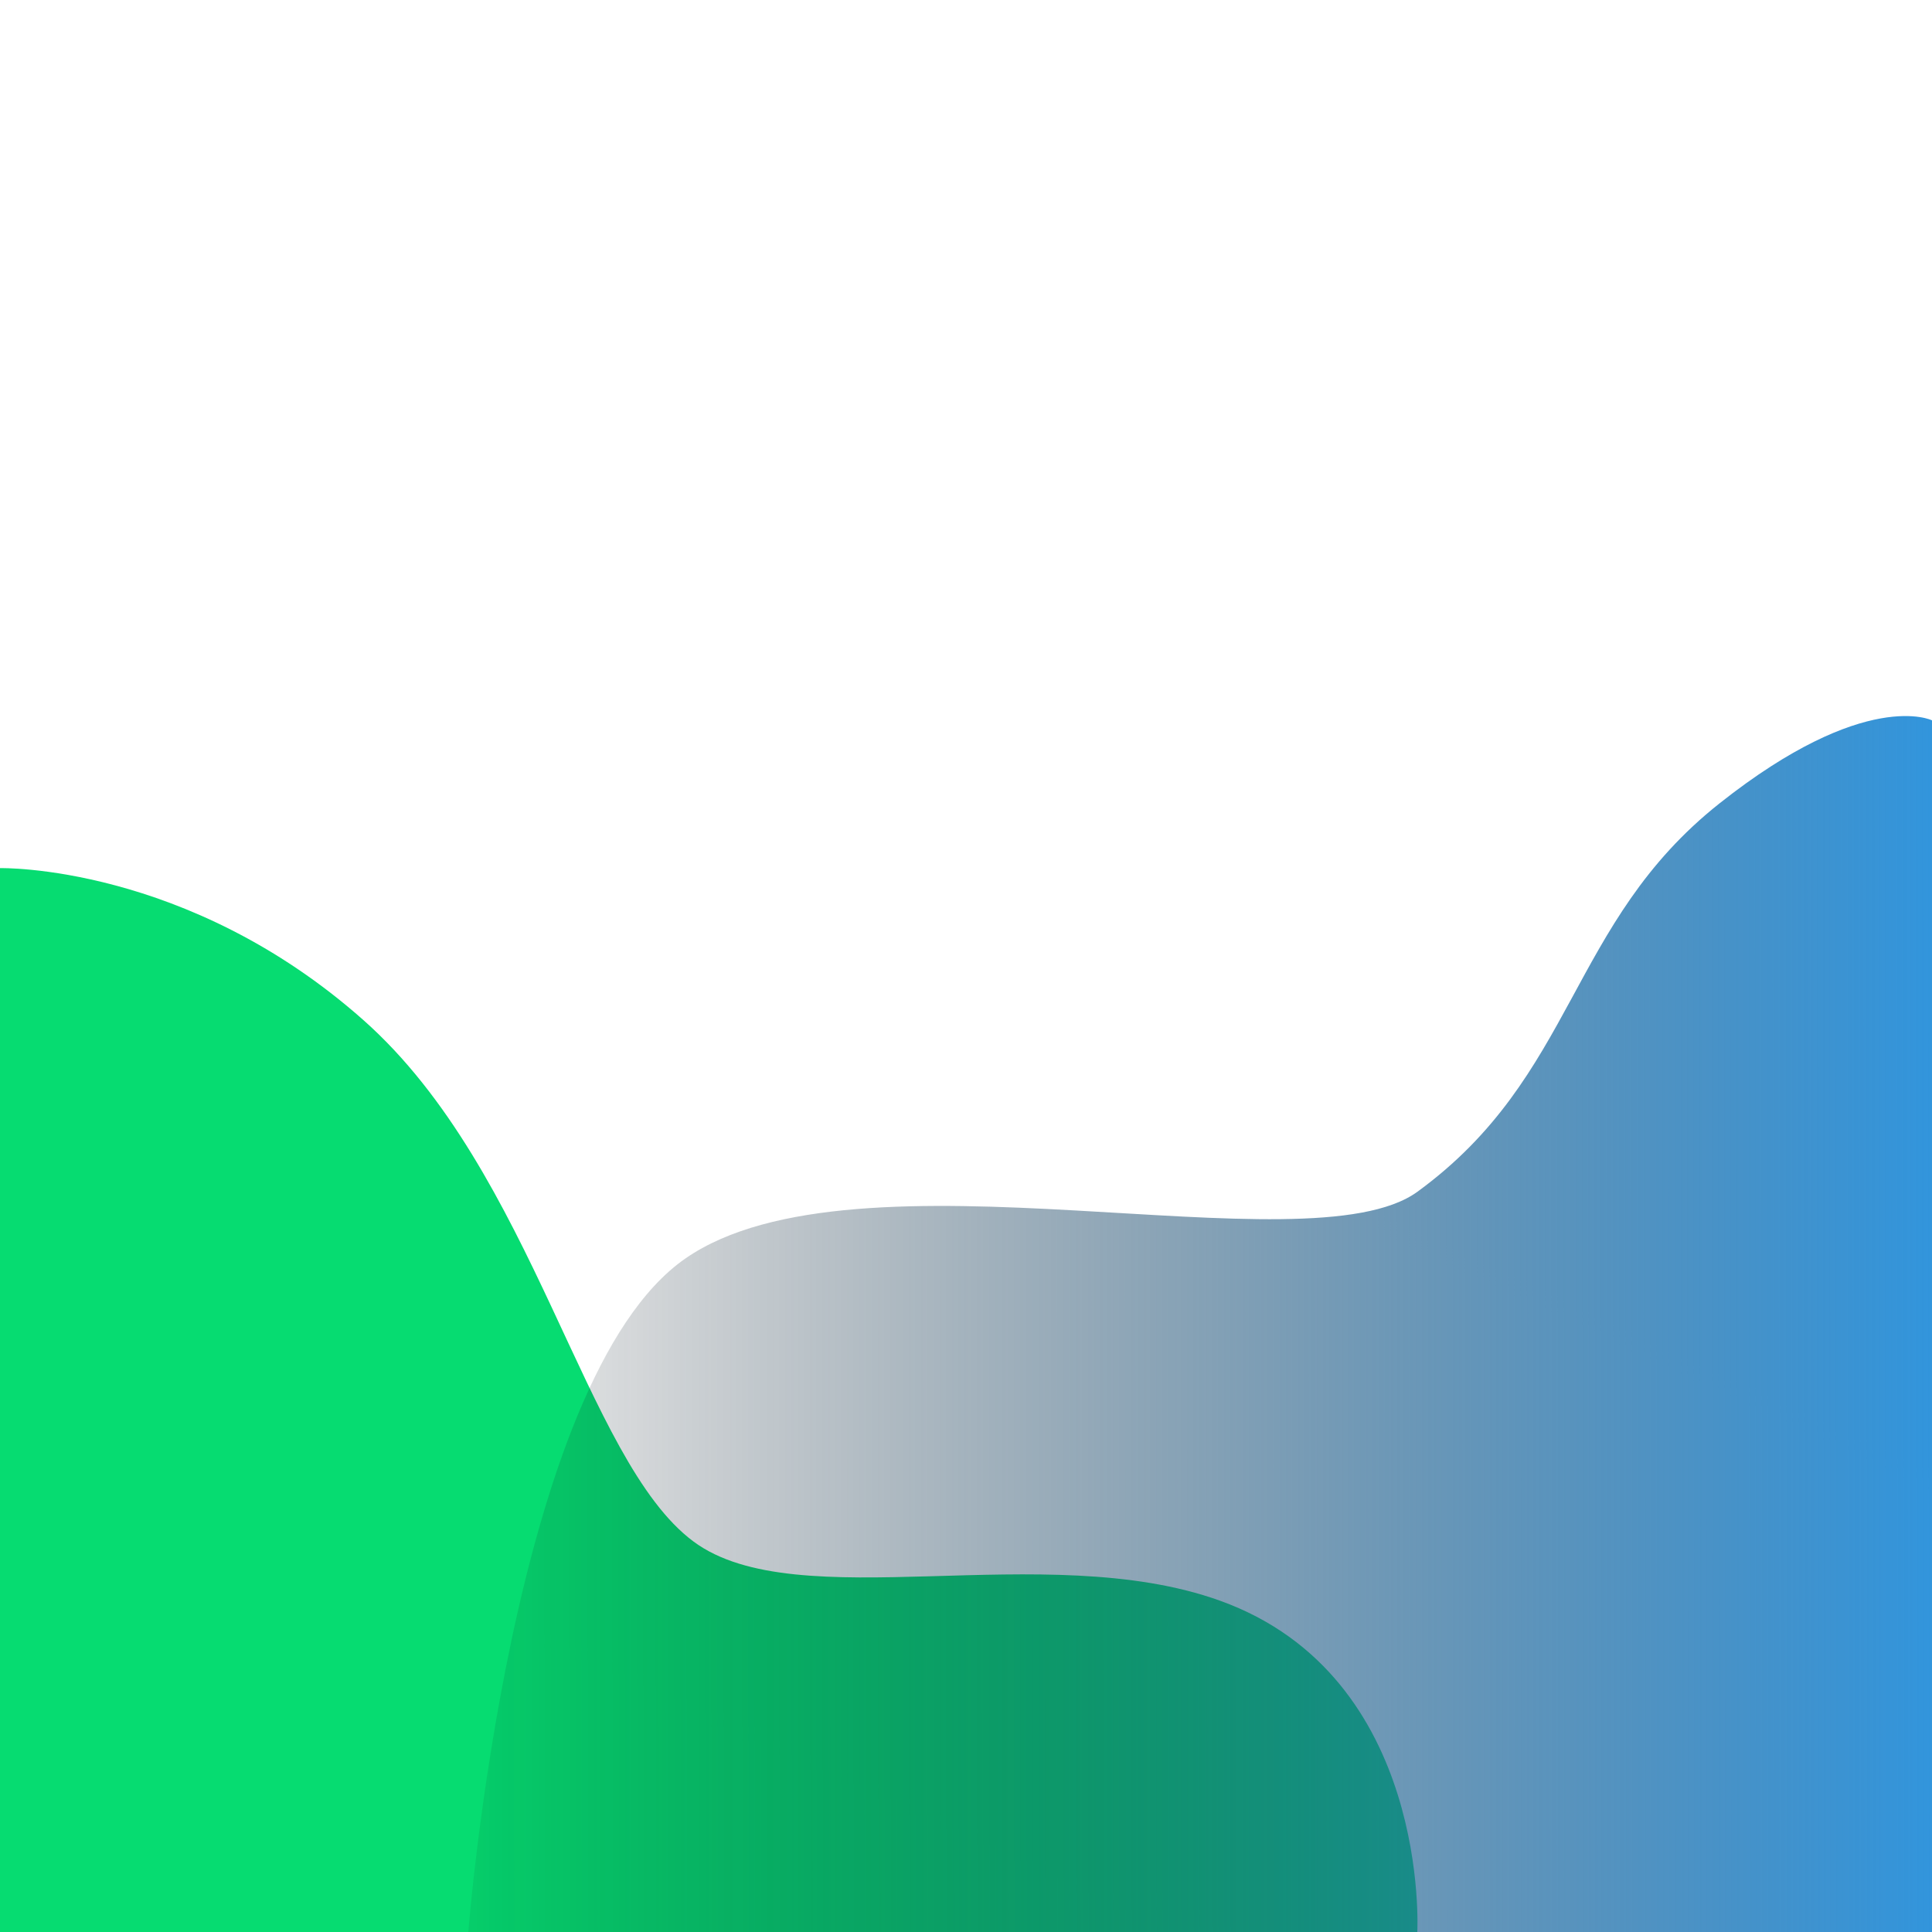 <svg viewBox="0 0 500 500" xmlns="http://www.w3.org/2000/svg"><defs><linearGradient gradientUnits="userSpaceOnUse" x1="322.553" y1="186.418" x2="322.553" y2="501.105" id="a" gradientTransform="matrix(-.001 -1 1.296 0 -108.143 508.971)"><stop offset="0" style="stop-color:#3295dc"/><stop offset="1" style="stop-color:transparent"/></linearGradient></defs><path style="fill:#06dc71" d="M0 224.669V500h366.798s3.554-66.087-51.065-85.742c-45.463-16.36-109.416 4.621-136.263-15.317-28.324-21.034-41.059-95.642-85.458-134.977C48.379 223.536 0 224.669 0 224.669Z"/><path style="fill:url(#a)" d="M133.155 499.997V186.418l378.797.001s-10.989 142.958-56.164 174.299c-44.467 30.849-161.068-3.427-189.478 17.293-41.073 29.956-38.994 69.467-78.14 100.48-37.859 29.993-55.015 21.506-55.015 21.506Z" transform="rotate(180 316.578 343.21)"/></svg>
